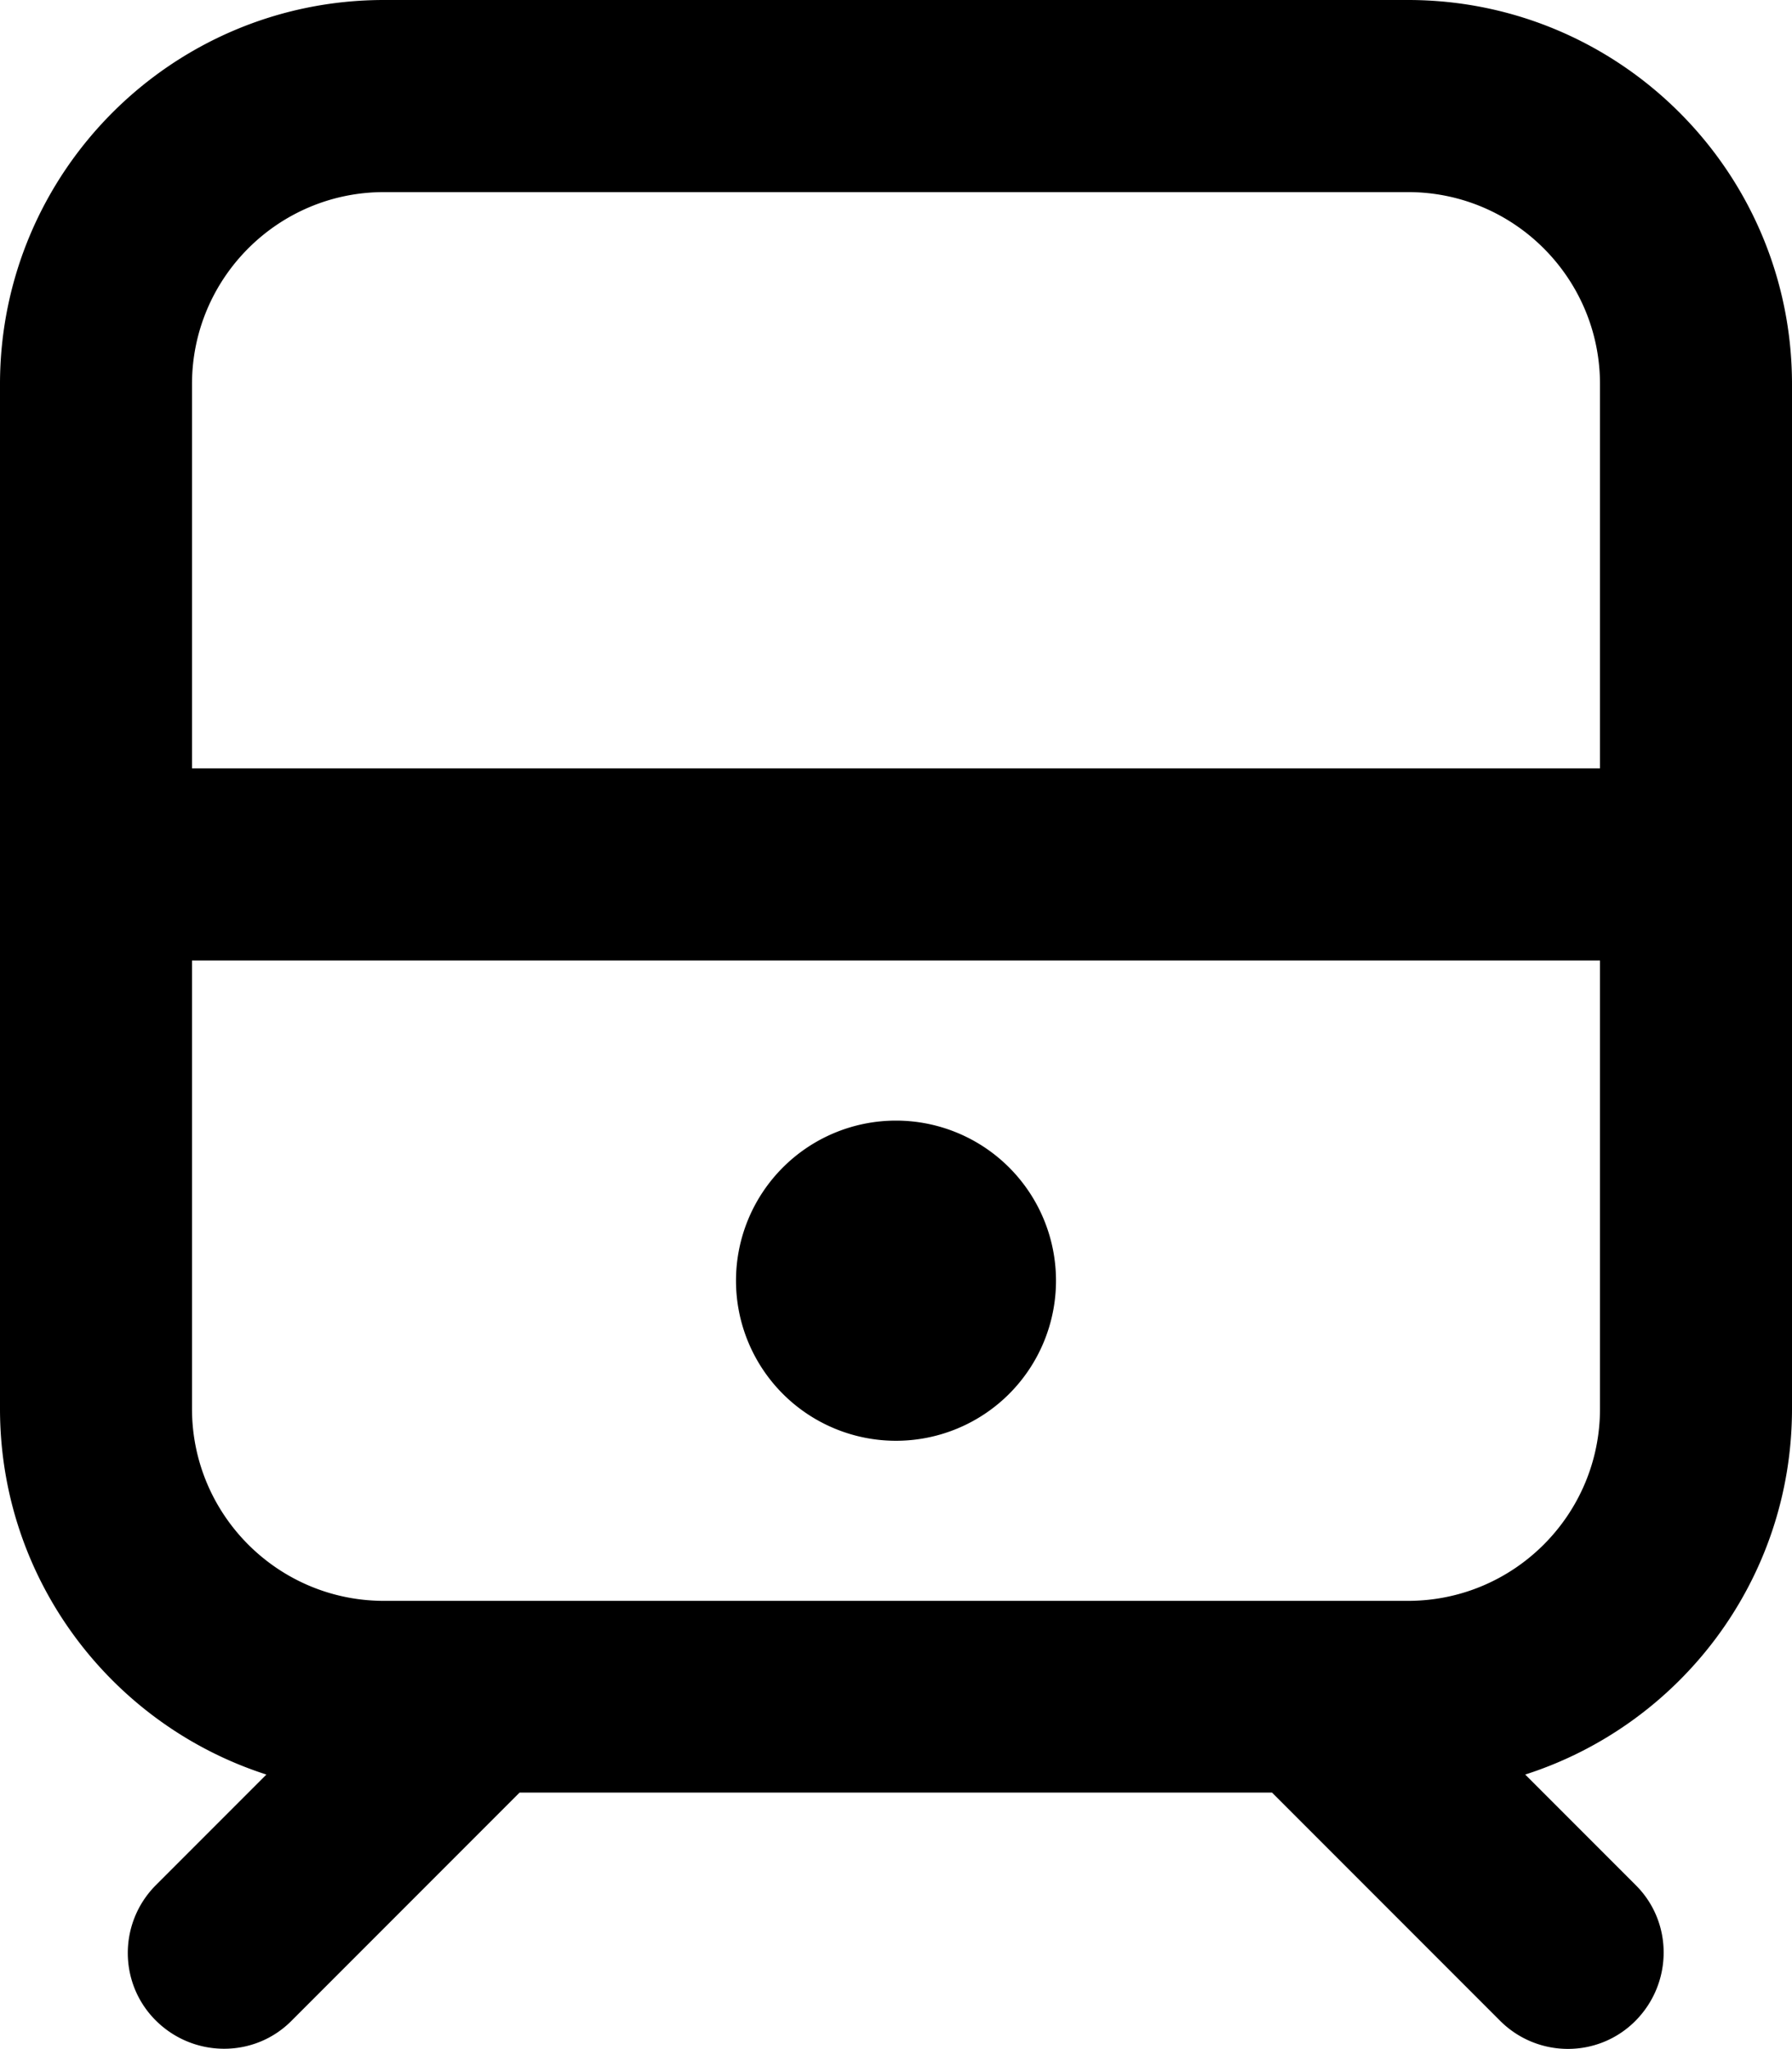 <svg xmlns="http://www.w3.org/2000/svg"  fill="currentColor" viewBox="0 0 448 512"><!--! Font Awesome Pro 6.7.2 by @fontawesome - https://fontawesome.com License - https://fontawesome.com/license (Commercial License) Copyright 2024 Fonticons, Inc. --><path d="M352 48c26.5 0 48 21.5 48 48l0 96L48 192l0-96c0-26.5 21.5-48 48-48l256 0zM48 352l0-112 352 0 0 112c0 26.5-21.5 48-48 48L96 400c-26.5 0-48-21.5-48-48zM96 0C43 0 0 43 0 96L0 352c0 42.8 28 79 66.6 91.4L39 471c-9.4 9.4-9.4 24.6 0 33.9s24.6 9.4 33.9 0l57-57 188.1 0 57 57c9.4 9.4 24.6 9.4 33.9 0s9.4-24.6 0-33.9l-27.6-27.6C420 431 448 394.8 448 352l0-256c0-53-43-96-96-96L96 0zM224 360a40 40 0 1 0 0-80 40 40 0 1 0 0 80z"/></svg>

